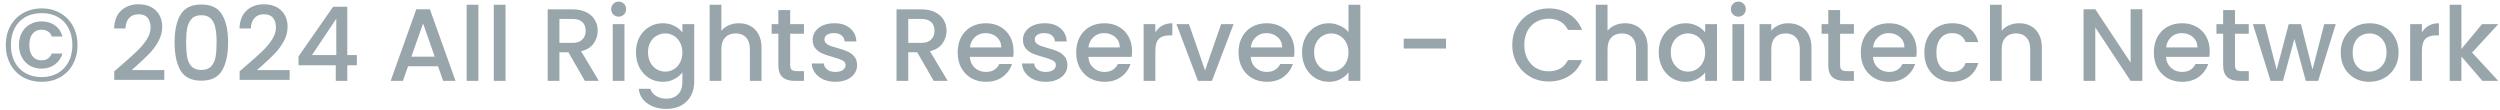 <svg width="340" height="15" viewBox="0 0 340 15" fill="none" xmlns="http://www.w3.org/2000/svg">
<path d="M5.671 1.144C6.623 1.144 7.467 1.359 8.205 1.788C8.942 2.208 9.516 2.796 9.927 3.552C10.337 4.308 10.543 5.167 10.543 6.128C10.543 7.089 10.337 7.953 9.927 8.718C9.516 9.474 8.942 10.067 8.205 10.496C7.467 10.916 6.623 11.126 5.671 11.126C4.719 11.126 3.869 10.916 3.123 10.496C2.385 10.067 1.811 9.474 1.401 8.718C0.99 7.953 0.785 7.089 0.785 6.128C0.785 5.167 0.99 4.308 1.401 3.552C1.811 2.796 2.385 2.208 3.123 1.788C3.869 1.359 4.719 1.144 5.671 1.144ZM5.671 1.788C4.821 1.788 4.079 1.965 3.445 2.32C2.819 2.675 2.334 3.183 1.989 3.846C1.653 4.499 1.485 5.26 1.485 6.128C1.485 6.996 1.653 7.757 1.989 8.41C2.334 9.063 2.819 9.572 3.445 9.936C4.079 10.3 4.821 10.482 5.671 10.482C6.511 10.482 7.243 10.3 7.869 9.936C8.503 9.572 8.989 9.063 9.325 8.41C9.67 7.757 9.843 6.996 9.843 6.128C9.843 5.26 9.67 4.499 9.325 3.846C8.989 3.183 8.508 2.675 7.883 2.32C7.257 1.965 6.52 1.788 5.671 1.788ZM5.629 2.908C5.059 2.908 4.541 3.043 4.075 3.314C3.608 3.575 3.239 3.949 2.969 4.434C2.707 4.919 2.577 5.479 2.577 6.114C2.577 6.749 2.712 7.313 2.983 7.808C3.253 8.293 3.617 8.671 4.075 8.942C4.541 9.203 5.059 9.334 5.629 9.334C6.338 9.334 6.949 9.147 7.463 8.774C7.976 8.391 8.321 7.892 8.499 7.276H7.043C6.921 7.575 6.749 7.803 6.525 7.962C6.301 8.121 6.002 8.2 5.629 8.2C5.134 8.2 4.737 8.023 4.439 7.668C4.14 7.304 3.991 6.786 3.991 6.114C3.991 5.442 4.14 4.929 4.439 4.574C4.737 4.219 5.134 4.042 5.629 4.042C5.983 4.042 6.282 4.121 6.525 4.28C6.777 4.439 6.949 4.667 7.043 4.966H8.499C8.321 4.313 7.981 3.809 7.477 3.454C6.973 3.09 6.357 2.908 5.629 2.908ZM16.546 8.83C17.442 8.055 18.147 7.421 18.66 6.926C19.183 6.422 19.617 5.899 19.962 5.358C20.308 4.817 20.48 4.275 20.48 3.734C20.48 3.174 20.345 2.735 20.074 2.418C19.813 2.101 19.398 1.942 18.828 1.942C18.278 1.942 17.848 2.119 17.54 2.474C17.242 2.819 17.083 3.286 17.064 3.874H15.524C15.552 2.81 15.87 1.998 16.476 1.438C17.092 0.869 17.872 0.584 18.814 0.584C19.832 0.584 20.625 0.864 21.194 1.424C21.773 1.984 22.062 2.731 22.062 3.664C22.062 4.336 21.89 4.985 21.544 5.61C21.208 6.226 20.802 6.781 20.326 7.276C19.86 7.761 19.262 8.326 18.534 8.97L17.904 9.53H22.342V10.86H15.538V9.698L16.546 8.83ZM23.744 5.764C23.744 4.149 24.015 2.889 24.556 1.984C25.107 1.069 26.05 0.612 27.384 0.612C28.719 0.612 29.657 1.069 30.198 1.984C30.749 2.889 31.024 4.149 31.024 5.764C31.024 7.397 30.749 8.676 30.198 9.6C29.657 10.515 28.719 10.972 27.384 10.972C26.05 10.972 25.107 10.515 24.556 9.6C24.015 8.676 23.744 7.397 23.744 5.764ZM29.456 5.764C29.456 5.008 29.405 4.369 29.302 3.846C29.209 3.323 29.013 2.899 28.714 2.572C28.416 2.236 27.972 2.068 27.384 2.068C26.796 2.068 26.353 2.236 26.054 2.572C25.756 2.899 25.555 3.323 25.452 3.846C25.359 4.369 25.312 5.008 25.312 5.764C25.312 6.548 25.359 7.206 25.452 7.738C25.546 8.27 25.742 8.699 26.04 9.026C26.348 9.353 26.796 9.516 27.384 9.516C27.972 9.516 28.416 9.353 28.714 9.026C29.022 8.699 29.223 8.27 29.316 7.738C29.41 7.206 29.456 6.548 29.456 5.764ZM33.595 8.83C34.491 8.055 35.196 7.421 35.709 6.926C36.232 6.422 36.666 5.899 37.011 5.358C37.356 4.817 37.529 4.275 37.529 3.734C37.529 3.174 37.394 2.735 37.123 2.418C36.862 2.101 36.446 1.942 35.877 1.942C35.326 1.942 34.897 2.119 34.589 2.474C34.29 2.819 34.132 3.286 34.113 3.874H32.573C32.601 2.81 32.918 1.998 33.525 1.438C34.141 0.869 34.92 0.584 35.863 0.584C36.88 0.584 37.674 0.864 38.243 1.424C38.822 1.984 39.111 2.731 39.111 3.664C39.111 4.336 38.938 4.985 38.593 5.61C38.257 6.226 37.851 6.781 37.375 7.276C36.908 7.761 36.311 8.326 35.583 8.97L34.953 9.53H39.391V10.86H32.587V9.698L33.595 8.83ZM40.597 8.872V7.668L45.301 0.92H47.233V7.486H48.535V8.872H47.233V11H45.665V8.872H40.597ZM45.735 2.544L42.431 7.486H45.735V2.544ZM59.57 9.012H55.496L54.796 11H53.13L56.616 1.256H58.464L61.95 11H60.27L59.57 9.012ZM59.122 7.71L57.54 3.188L55.944 7.71H59.122ZM65.062 0.64V11H63.466V0.64H65.062ZM68.753 0.64V11H67.157V0.64H68.753ZM79.54 11L77.299 7.108H76.082V11H74.486V1.27H77.846C78.592 1.27 79.222 1.401 79.736 1.662C80.258 1.923 80.645 2.273 80.897 2.712C81.159 3.151 81.29 3.641 81.29 4.182C81.29 4.817 81.103 5.395 80.73 5.918C80.365 6.431 79.801 6.781 79.035 6.968L81.444 11H79.54ZM76.082 5.834H77.846C78.443 5.834 78.891 5.685 79.189 5.386C79.498 5.087 79.651 4.686 79.651 4.182C79.651 3.678 79.502 3.286 79.204 3.006C78.905 2.717 78.452 2.572 77.846 2.572H76.082V5.834ZM84.143 2.264C83.854 2.264 83.611 2.166 83.415 1.97C83.219 1.774 83.121 1.531 83.121 1.242C83.121 0.953 83.219 0.71 83.415 0.514C83.611 0.318 83.854 0.22 84.143 0.22C84.423 0.22 84.661 0.318 84.857 0.514C85.053 0.71 85.151 0.953 85.151 1.242C85.151 1.531 85.053 1.774 84.857 1.97C84.661 2.166 84.423 2.264 84.143 2.264ZM84.927 3.286V11H83.331V3.286H84.927ZM90.131 3.16C90.728 3.16 91.255 3.281 91.713 3.524C92.179 3.757 92.543 4.051 92.805 4.406V3.286H94.415V11.126C94.415 11.835 94.265 12.465 93.967 13.016C93.668 13.576 93.234 14.015 92.665 14.332C92.105 14.649 91.433 14.808 90.649 14.808C89.603 14.808 88.735 14.561 88.045 14.066C87.354 13.581 86.962 12.918 86.869 12.078H88.451C88.572 12.479 88.829 12.801 89.221 13.044C89.622 13.296 90.098 13.422 90.649 13.422C91.293 13.422 91.811 13.226 92.203 12.834C92.604 12.442 92.805 11.873 92.805 11.126V9.838C92.534 10.202 92.165 10.51 91.699 10.762C91.241 11.005 90.719 11.126 90.131 11.126C89.459 11.126 88.843 10.958 88.283 10.622C87.732 10.277 87.293 9.801 86.967 9.194C86.649 8.578 86.491 7.883 86.491 7.108C86.491 6.333 86.649 5.647 86.967 5.05C87.293 4.453 87.732 3.991 88.283 3.664C88.843 3.328 89.459 3.16 90.131 3.16ZM92.805 7.136C92.805 6.604 92.693 6.142 92.469 5.75C92.254 5.358 91.969 5.059 91.615 4.854C91.26 4.649 90.877 4.546 90.467 4.546C90.056 4.546 89.673 4.649 89.319 4.854C88.964 5.05 88.675 5.344 88.451 5.736C88.236 6.119 88.129 6.576 88.129 7.108C88.129 7.64 88.236 8.107 88.451 8.508C88.675 8.909 88.964 9.217 89.319 9.432C89.683 9.637 90.065 9.74 90.467 9.74C90.877 9.74 91.26 9.637 91.615 9.432C91.969 9.227 92.254 8.928 92.469 8.536C92.693 8.135 92.805 7.668 92.805 7.136ZM100.501 3.16C101.089 3.16 101.612 3.286 102.069 3.538C102.536 3.79 102.9 4.163 103.161 4.658C103.432 5.153 103.567 5.75 103.567 6.45V11H101.985V6.688C101.985 5.997 101.812 5.47 101.467 5.106C101.122 4.733 100.65 4.546 100.053 4.546C99.456 4.546 98.98 4.733 98.625 5.106C98.28 5.47 98.107 5.997 98.107 6.688V11H96.511V0.64H98.107V4.182C98.378 3.855 98.718 3.603 99.129 3.426C99.549 3.249 100.006 3.16 100.501 3.16ZM107.465 4.588V8.858C107.465 9.147 107.53 9.357 107.661 9.488C107.801 9.609 108.034 9.67 108.361 9.67H109.341V11H108.081C107.362 11 106.811 10.832 106.429 10.496C106.046 10.16 105.855 9.614 105.855 8.858V4.588H104.945V3.286H105.855V1.368H107.465V3.286H109.341V4.588H107.465ZM113.612 11.126C113.005 11.126 112.459 11.019 111.974 10.804C111.498 10.58 111.12 10.281 110.84 9.908C110.56 9.525 110.41 9.101 110.392 8.634H112.044C112.072 8.961 112.226 9.236 112.506 9.46C112.795 9.675 113.154 9.782 113.584 9.782C114.032 9.782 114.377 9.698 114.62 9.53C114.872 9.353 114.998 9.129 114.998 8.858C114.998 8.569 114.858 8.354 114.578 8.214C114.307 8.074 113.873 7.92 113.276 7.752C112.697 7.593 112.226 7.439 111.862 7.29C111.498 7.141 111.18 6.912 110.91 6.604C110.648 6.296 110.518 5.89 110.518 5.386C110.518 4.975 110.639 4.602 110.882 4.266C111.124 3.921 111.47 3.65 111.918 3.454C112.375 3.258 112.898 3.16 113.486 3.16C114.363 3.16 115.068 3.384 115.6 3.832C116.141 4.271 116.43 4.873 116.468 5.638H114.872C114.844 5.293 114.704 5.017 114.452 4.812C114.2 4.607 113.859 4.504 113.43 4.504C113.01 4.504 112.688 4.583 112.464 4.742C112.24 4.901 112.128 5.111 112.128 5.372C112.128 5.577 112.202 5.75 112.352 5.89C112.501 6.03 112.683 6.142 112.898 6.226C113.112 6.301 113.43 6.399 113.85 6.52C114.41 6.669 114.867 6.823 115.222 6.982C115.586 7.131 115.898 7.355 116.16 7.654C116.421 7.953 116.556 8.349 116.566 8.844C116.566 9.283 116.444 9.675 116.202 10.02C115.959 10.365 115.614 10.636 115.166 10.832C114.727 11.028 114.209 11.126 113.612 11.126ZM126.981 11L124.741 7.108H123.523V11H121.927V1.27H125.287C126.034 1.27 126.664 1.401 127.177 1.662C127.7 1.923 128.087 2.273 128.339 2.712C128.6 3.151 128.731 3.641 128.731 4.182C128.731 4.817 128.544 5.395 128.171 5.918C127.807 6.431 127.242 6.781 126.477 6.968L128.885 11H126.981ZM123.523 5.834H125.287C125.884 5.834 126.332 5.685 126.631 5.386C126.939 5.087 127.093 4.686 127.093 4.182C127.093 3.678 126.944 3.286 126.645 3.006C126.346 2.717 125.894 2.572 125.287 2.572H123.523V5.834ZM137.843 6.954C137.843 7.243 137.824 7.505 137.787 7.738H131.893C131.939 8.354 132.168 8.849 132.579 9.222C132.989 9.595 133.493 9.782 134.091 9.782C134.949 9.782 135.556 9.423 135.911 8.704H137.633C137.399 9.413 136.975 9.997 136.359 10.454C135.752 10.902 134.996 11.126 134.091 11.126C133.353 11.126 132.691 10.963 132.103 10.636C131.524 10.3 131.067 9.833 130.731 9.236C130.404 8.629 130.241 7.929 130.241 7.136C130.241 6.343 130.399 5.647 130.717 5.05C131.043 4.443 131.496 3.977 132.075 3.65C132.663 3.323 133.335 3.16 134.091 3.16C134.819 3.16 135.467 3.319 136.037 3.636C136.606 3.953 137.049 4.401 137.367 4.98C137.684 5.549 137.843 6.207 137.843 6.954ZM136.177 6.45C136.167 5.862 135.957 5.391 135.547 5.036C135.136 4.681 134.627 4.504 134.021 4.504C133.47 4.504 132.999 4.681 132.607 5.036C132.215 5.381 131.981 5.853 131.907 6.45H136.177ZM142.213 11.126C141.607 11.126 141.061 11.019 140.575 10.804C140.099 10.58 139.721 10.281 139.441 9.908C139.161 9.525 139.012 9.101 138.993 8.634H140.645C140.673 8.961 140.827 9.236 141.107 9.46C141.397 9.675 141.756 9.782 142.185 9.782C142.633 9.782 142.979 9.698 143.221 9.53C143.473 9.353 143.599 9.129 143.599 8.858C143.599 8.569 143.459 8.354 143.179 8.214C142.909 8.074 142.475 7.92 141.877 7.752C141.299 7.593 140.827 7.439 140.463 7.29C140.099 7.141 139.782 6.912 139.511 6.604C139.25 6.296 139.119 5.89 139.119 5.386C139.119 4.975 139.241 4.602 139.483 4.266C139.726 3.921 140.071 3.65 140.519 3.454C140.977 3.258 141.499 3.16 142.087 3.16C142.965 3.16 143.669 3.384 144.201 3.832C144.743 4.271 145.032 4.873 145.069 5.638H143.473C143.445 5.293 143.305 5.017 143.053 4.812C142.801 4.607 142.461 4.504 142.031 4.504C141.611 4.504 141.289 4.583 141.065 4.742C140.841 4.901 140.729 5.111 140.729 5.372C140.729 5.577 140.804 5.75 140.953 5.89C141.103 6.03 141.285 6.142 141.499 6.226C141.714 6.301 142.031 6.399 142.451 6.52C143.011 6.669 143.469 6.823 143.823 6.982C144.187 7.131 144.5 7.355 144.761 7.654C145.023 7.953 145.158 8.349 145.167 8.844C145.167 9.283 145.046 9.675 144.803 10.02C144.561 10.365 144.215 10.636 143.767 10.832C143.329 11.028 142.811 11.126 142.213 11.126ZM153.962 6.954C153.962 7.243 153.943 7.505 153.906 7.738H148.012C148.058 8.354 148.287 8.849 148.698 9.222C149.108 9.595 149.612 9.782 150.21 9.782C151.068 9.782 151.675 9.423 152.03 8.704H153.752C153.518 9.413 153.094 9.997 152.478 10.454C151.871 10.902 151.115 11.126 150.21 11.126C149.472 11.126 148.81 10.963 148.222 10.636C147.643 10.3 147.186 9.833 146.85 9.236C146.523 8.629 146.36 7.929 146.36 7.136C146.36 6.343 146.518 5.647 146.836 5.05C147.162 4.443 147.615 3.977 148.194 3.65C148.782 3.323 149.454 3.16 150.21 3.16C150.938 3.16 151.586 3.319 152.156 3.636C152.725 3.953 153.168 4.401 153.486 4.98C153.803 5.549 153.962 6.207 153.962 6.954ZM152.296 6.45C152.286 5.862 152.076 5.391 151.666 5.036C151.255 4.681 150.746 4.504 150.14 4.504C149.589 4.504 149.118 4.681 148.726 5.036C148.334 5.381 148.1 5.853 148.026 6.45H152.296ZM157.128 4.406C157.362 4.014 157.67 3.711 158.052 3.496C158.444 3.272 158.906 3.16 159.438 3.16V4.812H159.032C158.407 4.812 157.931 4.971 157.604 5.288C157.287 5.605 157.128 6.156 157.128 6.94V11H155.532V3.286H157.128V4.406ZM163.887 9.572L166.071 3.286H167.765L164.825 11H162.921L159.995 3.286H161.703L163.887 9.572ZM176.042 6.954C176.042 7.243 176.023 7.505 175.986 7.738H170.092C170.139 8.354 170.367 8.849 170.778 9.222C171.189 9.595 171.693 9.782 172.29 9.782C173.149 9.782 173.755 9.423 174.11 8.704H175.832C175.599 9.413 175.174 9.997 174.558 10.454C173.951 10.902 173.195 11.126 172.29 11.126C171.553 11.126 170.89 10.963 170.302 10.636C169.723 10.3 169.266 9.833 168.93 9.236C168.603 8.629 168.44 7.929 168.44 7.136C168.44 6.343 168.599 5.647 168.916 5.05C169.243 4.443 169.695 3.977 170.274 3.65C170.862 3.323 171.534 3.16 172.29 3.16C173.018 3.16 173.667 3.319 174.236 3.636C174.805 3.953 175.249 4.401 175.566 4.98C175.883 5.549 176.042 6.207 176.042 6.954ZM174.376 6.45C174.367 5.862 174.157 5.391 173.746 5.036C173.335 4.681 172.827 4.504 172.22 4.504C171.669 4.504 171.198 4.681 170.806 5.036C170.414 5.381 170.181 5.853 170.106 6.45H174.376ZM177.081 7.108C177.081 6.333 177.239 5.647 177.557 5.05C177.883 4.453 178.322 3.991 178.873 3.664C179.433 3.328 180.053 3.16 180.735 3.16C181.239 3.16 181.733 3.272 182.219 3.496C182.713 3.711 183.105 4 183.395 4.364V0.64H185.005V11H183.395V9.838C183.133 10.211 182.769 10.519 182.303 10.762C181.845 11.005 181.318 11.126 180.721 11.126C180.049 11.126 179.433 10.958 178.873 10.622C178.322 10.277 177.883 9.801 177.557 9.194C177.239 8.578 177.081 7.883 177.081 7.108ZM183.395 7.136C183.395 6.604 183.283 6.142 183.059 5.75C182.844 5.358 182.559 5.059 182.205 4.854C181.85 4.649 181.467 4.546 181.057 4.546C180.646 4.546 180.263 4.649 179.909 4.854C179.554 5.05 179.265 5.344 179.041 5.736C178.826 6.119 178.719 6.576 178.719 7.108C178.719 7.64 178.826 8.107 179.041 8.508C179.265 8.909 179.554 9.217 179.909 9.432C180.273 9.637 180.655 9.74 181.057 9.74C181.467 9.74 181.85 9.637 182.205 9.432C182.559 9.227 182.844 8.928 183.059 8.536C183.283 8.135 183.395 7.668 183.395 7.136ZM196.66 5.26V6.604H190.906V5.26H196.66ZM205.668 6.114C205.668 5.162 205.888 4.308 206.326 3.552C206.774 2.796 207.376 2.208 208.132 1.788C208.898 1.359 209.733 1.144 210.638 1.144C211.674 1.144 212.594 1.401 213.396 1.914C214.208 2.418 214.796 3.137 215.16 4.07H213.242C212.99 3.557 212.64 3.174 212.192 2.922C211.744 2.67 211.226 2.544 210.638 2.544C209.994 2.544 209.42 2.689 208.916 2.978C208.412 3.267 208.016 3.683 207.726 4.224C207.446 4.765 207.306 5.395 207.306 6.114C207.306 6.833 207.446 7.463 207.726 8.004C208.016 8.545 208.412 8.965 208.916 9.264C209.42 9.553 209.994 9.698 210.638 9.698C211.226 9.698 211.744 9.572 212.192 9.32C212.64 9.068 212.99 8.685 213.242 8.172H215.16C214.796 9.105 214.208 9.824 213.396 10.328C212.594 10.832 211.674 11.084 210.638 11.084C209.724 11.084 208.888 10.874 208.132 10.454C207.376 10.025 206.774 9.432 206.326 8.676C205.888 7.92 205.668 7.066 205.668 6.114ZM221.019 3.16C221.607 3.16 222.129 3.286 222.587 3.538C223.053 3.79 223.417 4.163 223.679 4.658C223.949 5.153 224.085 5.75 224.085 6.45V11H222.503V6.688C222.503 5.997 222.33 5.47 221.985 5.106C221.639 4.733 221.168 4.546 220.571 4.546C219.973 4.546 219.497 4.733 219.143 5.106C218.797 5.47 218.625 5.997 218.625 6.688V11H217.029V0.64H218.625V4.182C218.895 3.855 219.236 3.603 219.647 3.426C220.067 3.249 220.524 3.16 221.019 3.16ZM225.588 7.108C225.588 6.333 225.747 5.647 226.064 5.05C226.391 4.453 226.83 3.991 227.38 3.664C227.94 3.328 228.556 3.16 229.228 3.16C229.835 3.16 230.362 3.281 230.81 3.524C231.268 3.757 231.632 4.051 231.902 4.406V3.286H233.512V11H231.902V9.852C231.632 10.216 231.263 10.519 230.796 10.762C230.33 11.005 229.798 11.126 229.2 11.126C228.538 11.126 227.931 10.958 227.38 10.622C226.83 10.277 226.391 9.801 226.064 9.194C225.747 8.578 225.588 7.883 225.588 7.108ZM231.902 7.136C231.902 6.604 231.79 6.142 231.566 5.75C231.352 5.358 231.067 5.059 230.712 4.854C230.358 4.649 229.975 4.546 229.564 4.546C229.154 4.546 228.771 4.649 228.416 4.854C228.062 5.05 227.772 5.344 227.548 5.736C227.334 6.119 227.226 6.576 227.226 7.108C227.226 7.64 227.334 8.107 227.548 8.508C227.772 8.909 228.062 9.217 228.416 9.432C228.78 9.637 229.163 9.74 229.564 9.74C229.975 9.74 230.358 9.637 230.712 9.432C231.067 9.227 231.352 8.928 231.566 8.536C231.79 8.135 231.902 7.668 231.902 7.136ZM236.421 2.264C236.131 2.264 235.889 2.166 235.693 1.97C235.497 1.774 235.399 1.531 235.399 1.242C235.399 0.953 235.497 0.71 235.693 0.514C235.889 0.318 236.131 0.22 236.421 0.22C236.701 0.22 236.939 0.318 237.135 0.514C237.331 0.71 237.429 0.953 237.429 1.242C237.429 1.531 237.331 1.774 237.135 1.97C236.939 2.166 236.701 2.264 236.421 2.264ZM237.205 3.286V11H235.609V3.286H237.205ZM243.192 3.16C243.799 3.16 244.34 3.286 244.816 3.538C245.301 3.79 245.679 4.163 245.95 4.658C246.221 5.153 246.356 5.75 246.356 6.45V11H244.774V6.688C244.774 5.997 244.601 5.47 244.256 5.106C243.911 4.733 243.439 4.546 242.842 4.546C242.245 4.546 241.769 4.733 241.414 5.106C241.069 5.47 240.896 5.997 240.896 6.688V11H239.3V3.286H240.896V4.168C241.157 3.851 241.489 3.603 241.89 3.426C242.301 3.249 242.735 3.16 243.192 3.16ZM250.254 4.588V8.858C250.254 9.147 250.319 9.357 250.45 9.488C250.59 9.609 250.823 9.67 251.15 9.67H252.13V11H250.87C250.151 11 249.6 10.832 249.218 10.496C248.835 10.16 248.644 9.614 248.644 8.858V4.588H247.734V3.286H248.644V1.368H250.254V3.286H252.13V4.588H250.254ZM260.671 6.954C260.671 7.243 260.652 7.505 260.615 7.738H254.721C254.767 8.354 254.996 8.849 255.407 9.222C255.817 9.595 256.321 9.782 256.919 9.782C257.777 9.782 258.384 9.423 258.739 8.704H260.461C260.227 9.413 259.803 9.997 259.187 10.454C258.58 10.902 257.824 11.126 256.919 11.126C256.181 11.126 255.519 10.963 254.931 10.636C254.352 10.3 253.895 9.833 253.559 9.236C253.232 8.629 253.069 7.929 253.069 7.136C253.069 6.343 253.227 5.647 253.545 5.05C253.871 4.443 254.324 3.977 254.903 3.65C255.491 3.323 256.163 3.16 256.919 3.16C257.647 3.16 258.295 3.319 258.865 3.636C259.434 3.953 259.877 4.401 260.195 4.98C260.512 5.549 260.671 6.207 260.671 6.954ZM259.005 6.45C258.995 5.862 258.785 5.391 258.375 5.036C257.964 4.681 257.455 4.504 256.849 4.504C256.298 4.504 255.827 4.681 255.435 5.036C255.043 5.381 254.809 5.853 254.735 6.45H259.005ZM261.709 7.136C261.709 6.343 261.868 5.647 262.185 5.05C262.512 4.443 262.96 3.977 263.529 3.65C264.099 3.323 264.752 3.16 265.489 3.16C266.423 3.16 267.193 3.384 267.799 3.832C268.415 4.271 268.831 4.901 269.045 5.722H267.323C267.183 5.339 266.959 5.041 266.651 4.826C266.343 4.611 265.956 4.504 265.489 4.504C264.836 4.504 264.313 4.737 263.921 5.204C263.539 5.661 263.347 6.305 263.347 7.136C263.347 7.967 263.539 8.615 263.921 9.082C264.313 9.549 264.836 9.782 265.489 9.782C266.413 9.782 267.025 9.376 267.323 8.564H269.045C268.821 9.348 268.401 9.973 267.785 10.44C267.169 10.897 266.404 11.126 265.489 11.126C264.752 11.126 264.099 10.963 263.529 10.636C262.96 10.3 262.512 9.833 262.185 9.236C261.868 8.629 261.709 7.929 261.709 7.136ZM274.626 3.16C275.214 3.16 275.737 3.286 276.194 3.538C276.661 3.79 277.025 4.163 277.286 4.658C277.557 5.153 277.692 5.75 277.692 6.45V11H276.11V6.688C276.11 5.997 275.937 5.47 275.592 5.106C275.247 4.733 274.775 4.546 274.178 4.546C273.581 4.546 273.105 4.733 272.75 5.106C272.405 5.47 272.232 5.997 272.232 6.688V11H270.636V0.64H272.232V4.182C272.503 3.855 272.843 3.603 273.254 3.426C273.674 3.249 274.131 3.16 274.626 3.16ZM291.358 11H289.762L284.96 3.734V11H283.364V1.256H284.96L289.762 8.508V1.256H291.358V11ZM300.524 6.954C300.524 7.243 300.506 7.505 300.468 7.738H294.574C294.621 8.354 294.85 8.849 295.26 9.222C295.671 9.595 296.175 9.782 296.772 9.782C297.631 9.782 298.238 9.423 298.592 8.704H300.314C300.081 9.413 299.656 9.997 299.04 10.454C298.434 10.902 297.678 11.126 296.772 11.126C296.035 11.126 295.372 10.963 294.784 10.636C294.206 10.3 293.748 9.833 293.412 9.236C293.086 8.629 292.922 7.929 292.922 7.136C292.922 6.343 293.081 5.647 293.398 5.05C293.725 4.443 294.178 3.977 294.756 3.65C295.344 3.323 296.016 3.16 296.772 3.16C297.5 3.16 298.149 3.319 298.718 3.636C299.288 3.953 299.731 4.401 300.048 4.98C300.366 5.549 300.524 6.207 300.524 6.954ZM298.858 6.45C298.849 5.862 298.639 5.391 298.228 5.036C297.818 4.681 297.309 4.504 296.702 4.504C296.152 4.504 295.68 4.681 295.288 5.036C294.896 5.381 294.663 5.853 294.588 6.45H298.858ZM303.957 4.588V8.858C303.957 9.147 304.022 9.357 304.153 9.488C304.293 9.609 304.526 9.67 304.853 9.67H305.833V11H304.573C303.854 11 303.304 10.832 302.921 10.496C302.538 10.16 302.347 9.614 302.347 8.858V4.588H301.437V3.286H302.347V1.368H303.957V3.286H305.833V4.588H303.957ZM317.664 3.286L315.27 11H313.59L312.036 5.302L310.482 11H308.802L306.394 3.286H308.018L309.628 9.488L311.266 3.286H312.932L314.5 9.46L316.096 3.286H317.664ZM322.203 11.126C321.475 11.126 320.817 10.963 320.229 10.636C319.641 10.3 319.179 9.833 318.843 9.236C318.507 8.629 318.339 7.929 318.339 7.136C318.339 6.352 318.511 5.657 318.857 5.05C319.202 4.443 319.673 3.977 320.271 3.65C320.868 3.323 321.535 3.16 322.273 3.16C323.01 3.16 323.677 3.323 324.275 3.65C324.872 3.977 325.343 4.443 325.689 5.05C326.034 5.657 326.207 6.352 326.207 7.136C326.207 7.92 326.029 8.615 325.675 9.222C325.32 9.829 324.835 10.3 324.219 10.636C323.612 10.963 322.94 11.126 322.203 11.126ZM322.203 9.74C322.613 9.74 322.996 9.642 323.351 9.446C323.715 9.25 324.009 8.956 324.233 8.564C324.457 8.172 324.569 7.696 324.569 7.136C324.569 6.576 324.461 6.105 324.247 5.722C324.032 5.33 323.747 5.036 323.393 4.84C323.038 4.644 322.655 4.546 322.245 4.546C321.834 4.546 321.451 4.644 321.097 4.84C320.751 5.036 320.476 5.33 320.271 5.722C320.065 6.105 319.963 6.576 319.963 7.136C319.963 7.967 320.173 8.611 320.593 9.068C321.022 9.516 321.559 9.74 322.203 9.74ZM329.38 4.406C329.614 4.014 329.922 3.711 330.304 3.496C330.696 3.272 331.158 3.16 331.69 3.16V4.812H331.284C330.659 4.812 330.183 4.971 329.856 5.288C329.539 5.605 329.38 6.156 329.38 6.94V11H327.784V3.286H329.38V4.406ZM336.209 7.15L339.765 11H337.609L334.753 7.682V11H333.157V0.64H334.753V6.66L337.553 3.286H339.765L336.209 7.15Z" fill="#98A6AC"/>
</svg>
